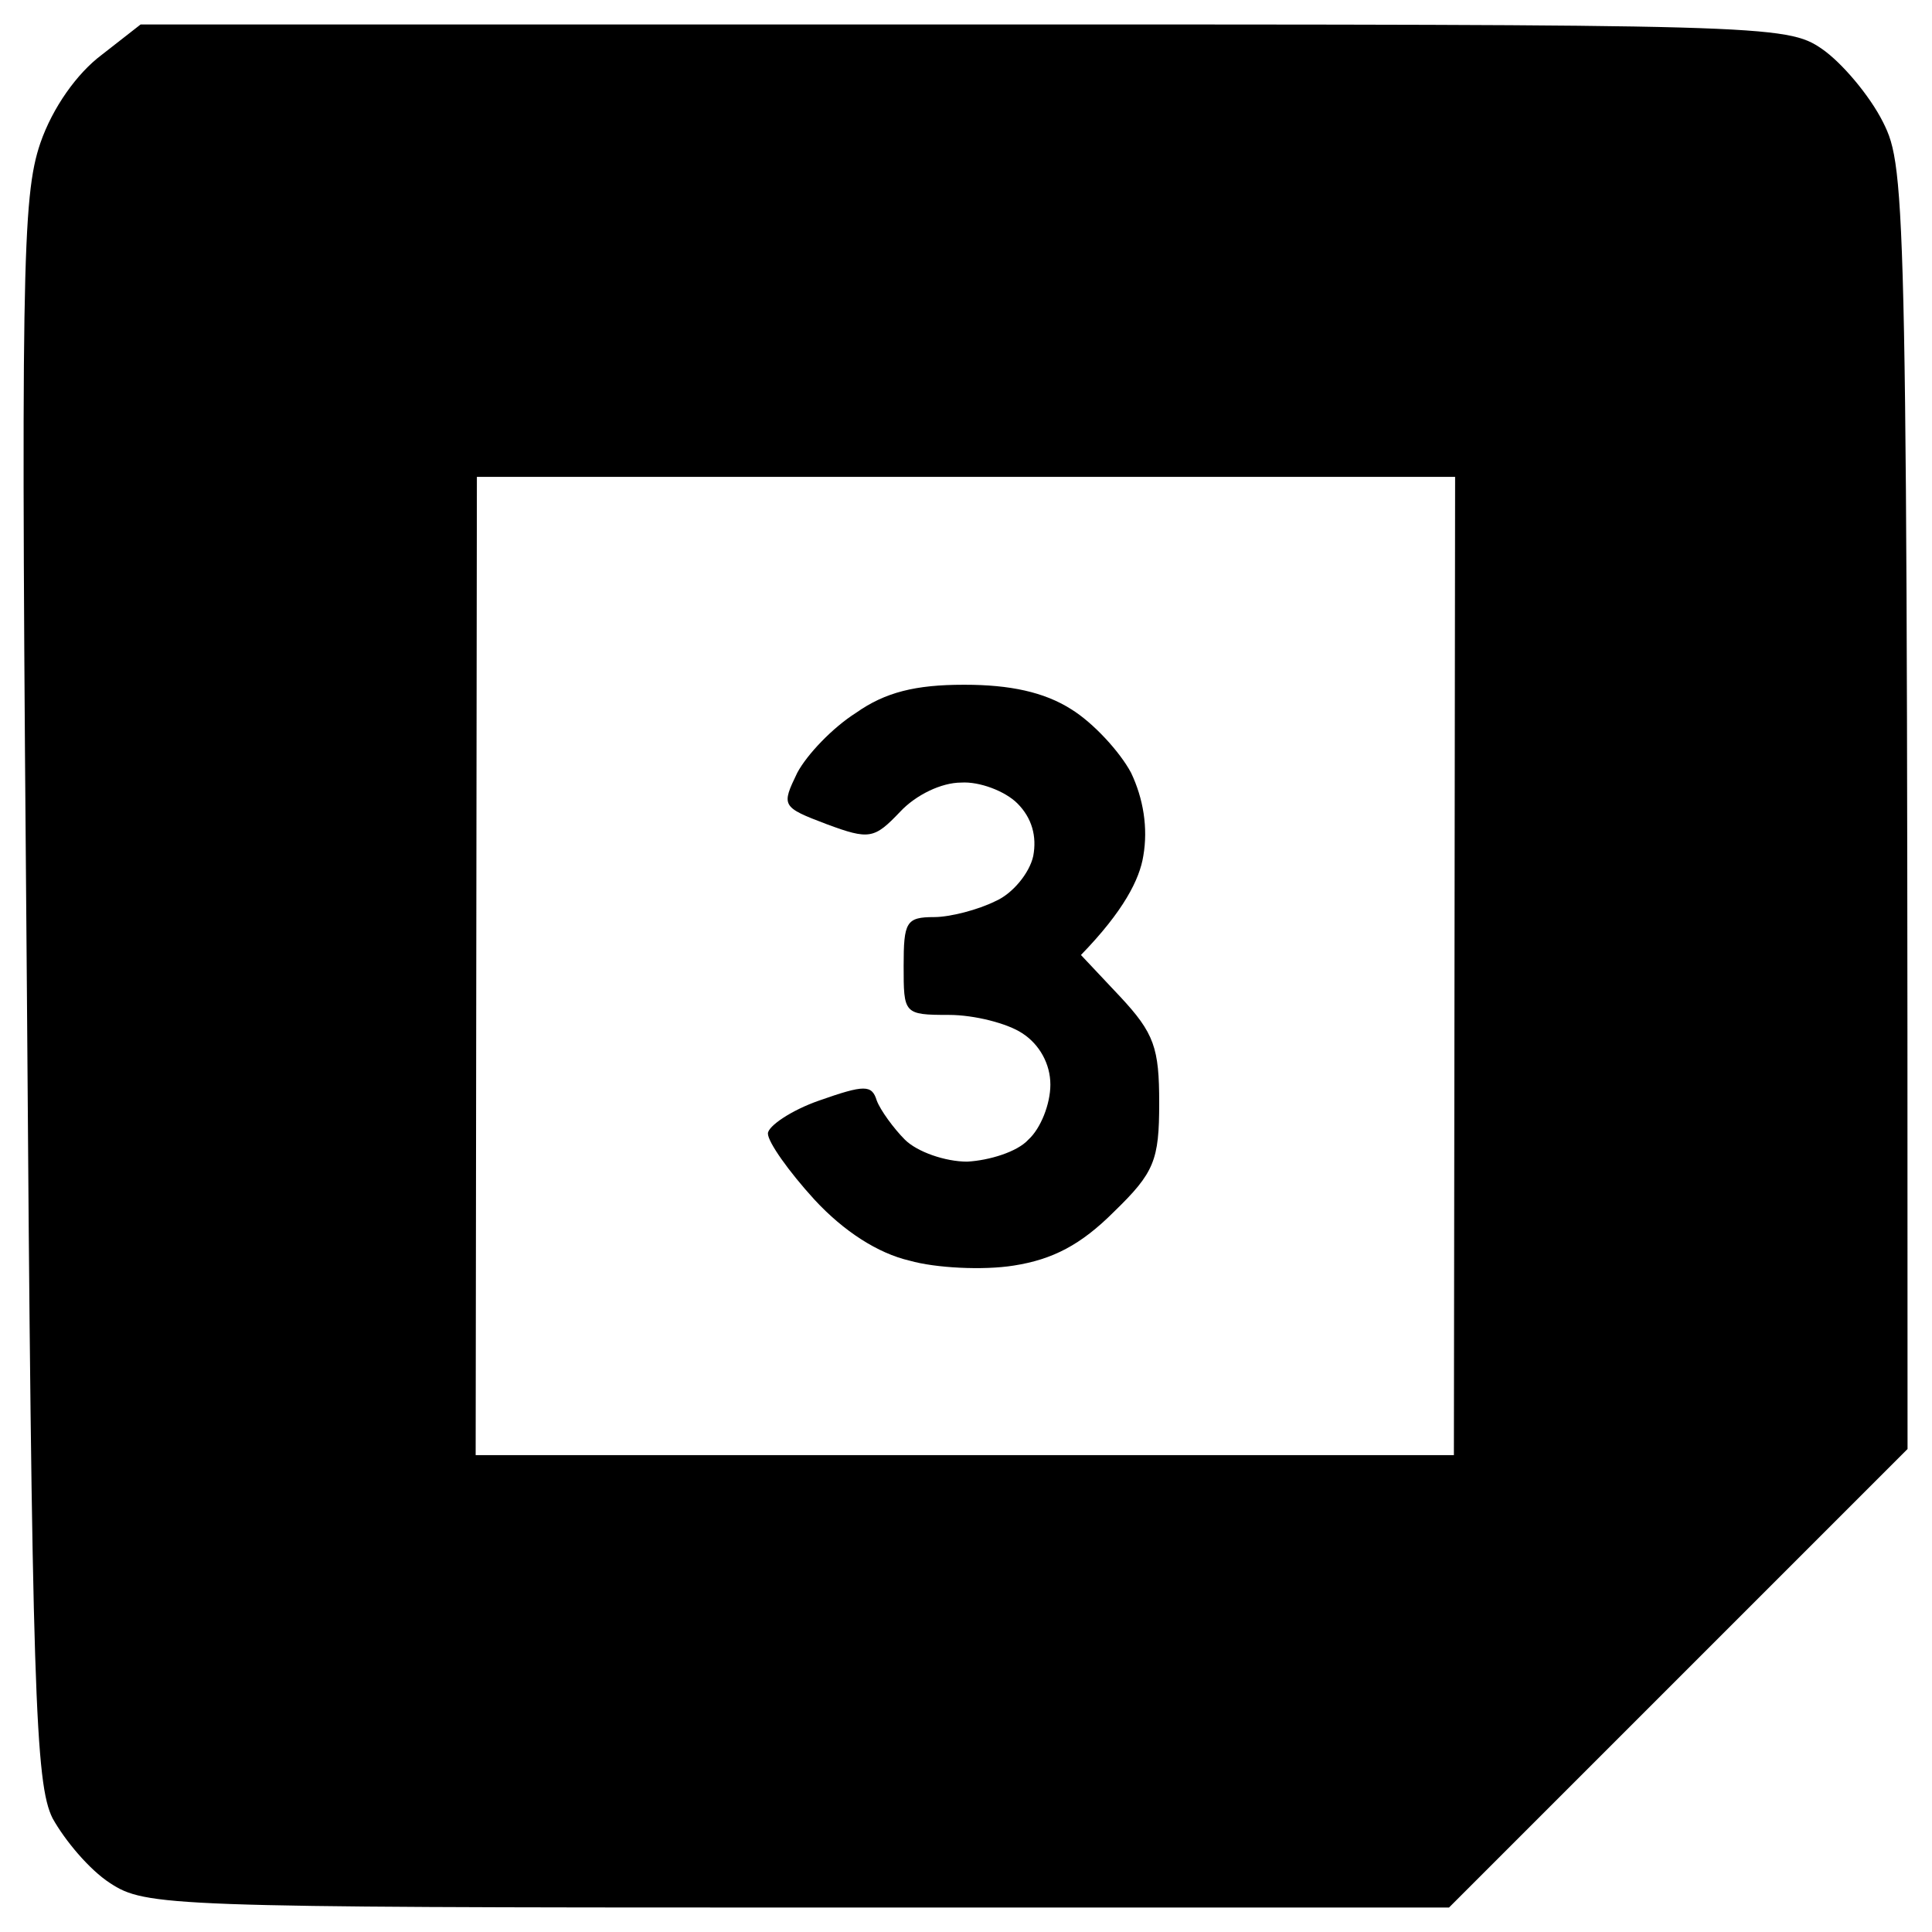 <svg version="1.2" xmlns="http://www.w3.org/2000/svg" viewBox="0 0 158 158" width="158" height="158">
	<title>calendar_google_3_foreground</title>
	<style>
		.s0 { fill: #000000 } 
	</style>
	<path id="Path 0" fill-rule="evenodd" class="s0" d="m11.5 2h67.3c65.5 0 67.3 0 70.2 2 1.6 1.1 3.9 3.8 5 6 1.9 3.8 2 6 2 108.5l-37.5 37.5h-53.3c-51.5 0-53.3-0.1-56.2-2-1.7-1.1-3.7-3.5-4.7-5.3-1.4-2.8-1.7-10.2-2.1-67.7-0.5-58.7-0.4-64.9 1.1-69.3 1-2.9 3-5.7 5-7.2zm27.4 117h80l0.1-80h-80zm40-63c3.7 0 6.5 0.6 8.7 2 1.8 1.1 4 3.5 4.9 5.2 1 2.1 1.4 4.5 1 6.8-0.3 1.9-1.6 4.5-5.1 8.1l3.2 3.4c2.8 3 3.2 4.2 3.2 8.7 0 4.7-0.4 5.7-3.7 8.9-2.7 2.7-5 3.9-8.2 4.4-2.5 0.4-6.4 0.2-8.5-0.4-2.6-0.6-5.4-2.4-7.8-5-2.1-2.3-3.8-4.7-3.8-5.4 0-0.6 1.9-1.9 4.2-2.7 3.7-1.3 4.3-1.3 4.7 0 0.3 0.8 1.4 2.3 2.3 3.2 1 1 3.3 1.8 5.1 1.8 1.8-0.1 4.1-0.8 5-1.8 1-0.9 1.8-2.9 1.8-4.5 0-1.7-0.9-3.3-2.3-4.2-1.2-0.8-3.9-1.5-6-1.5-3.7 0-3.7-0.1-3.7-4 0-3.6 0.2-4 2.5-4 1.3 0 3.6-0.6 5-1.3 1.4-0.6 2.8-2.3 3.1-3.7 0.3-1.6-0.1-3.1-1.3-4.3-1-1-3.1-1.8-4.6-1.7-1.6 0-3.7 1-5 2.4-2.1 2.2-2.5 2.3-6 1-3.7-1.4-3.7-1.5-2.4-4.2 0.8-1.5 2.9-3.7 4.8-4.9 2.4-1.7 4.9-2.3 8.8-2.3z"/>
</svg>
